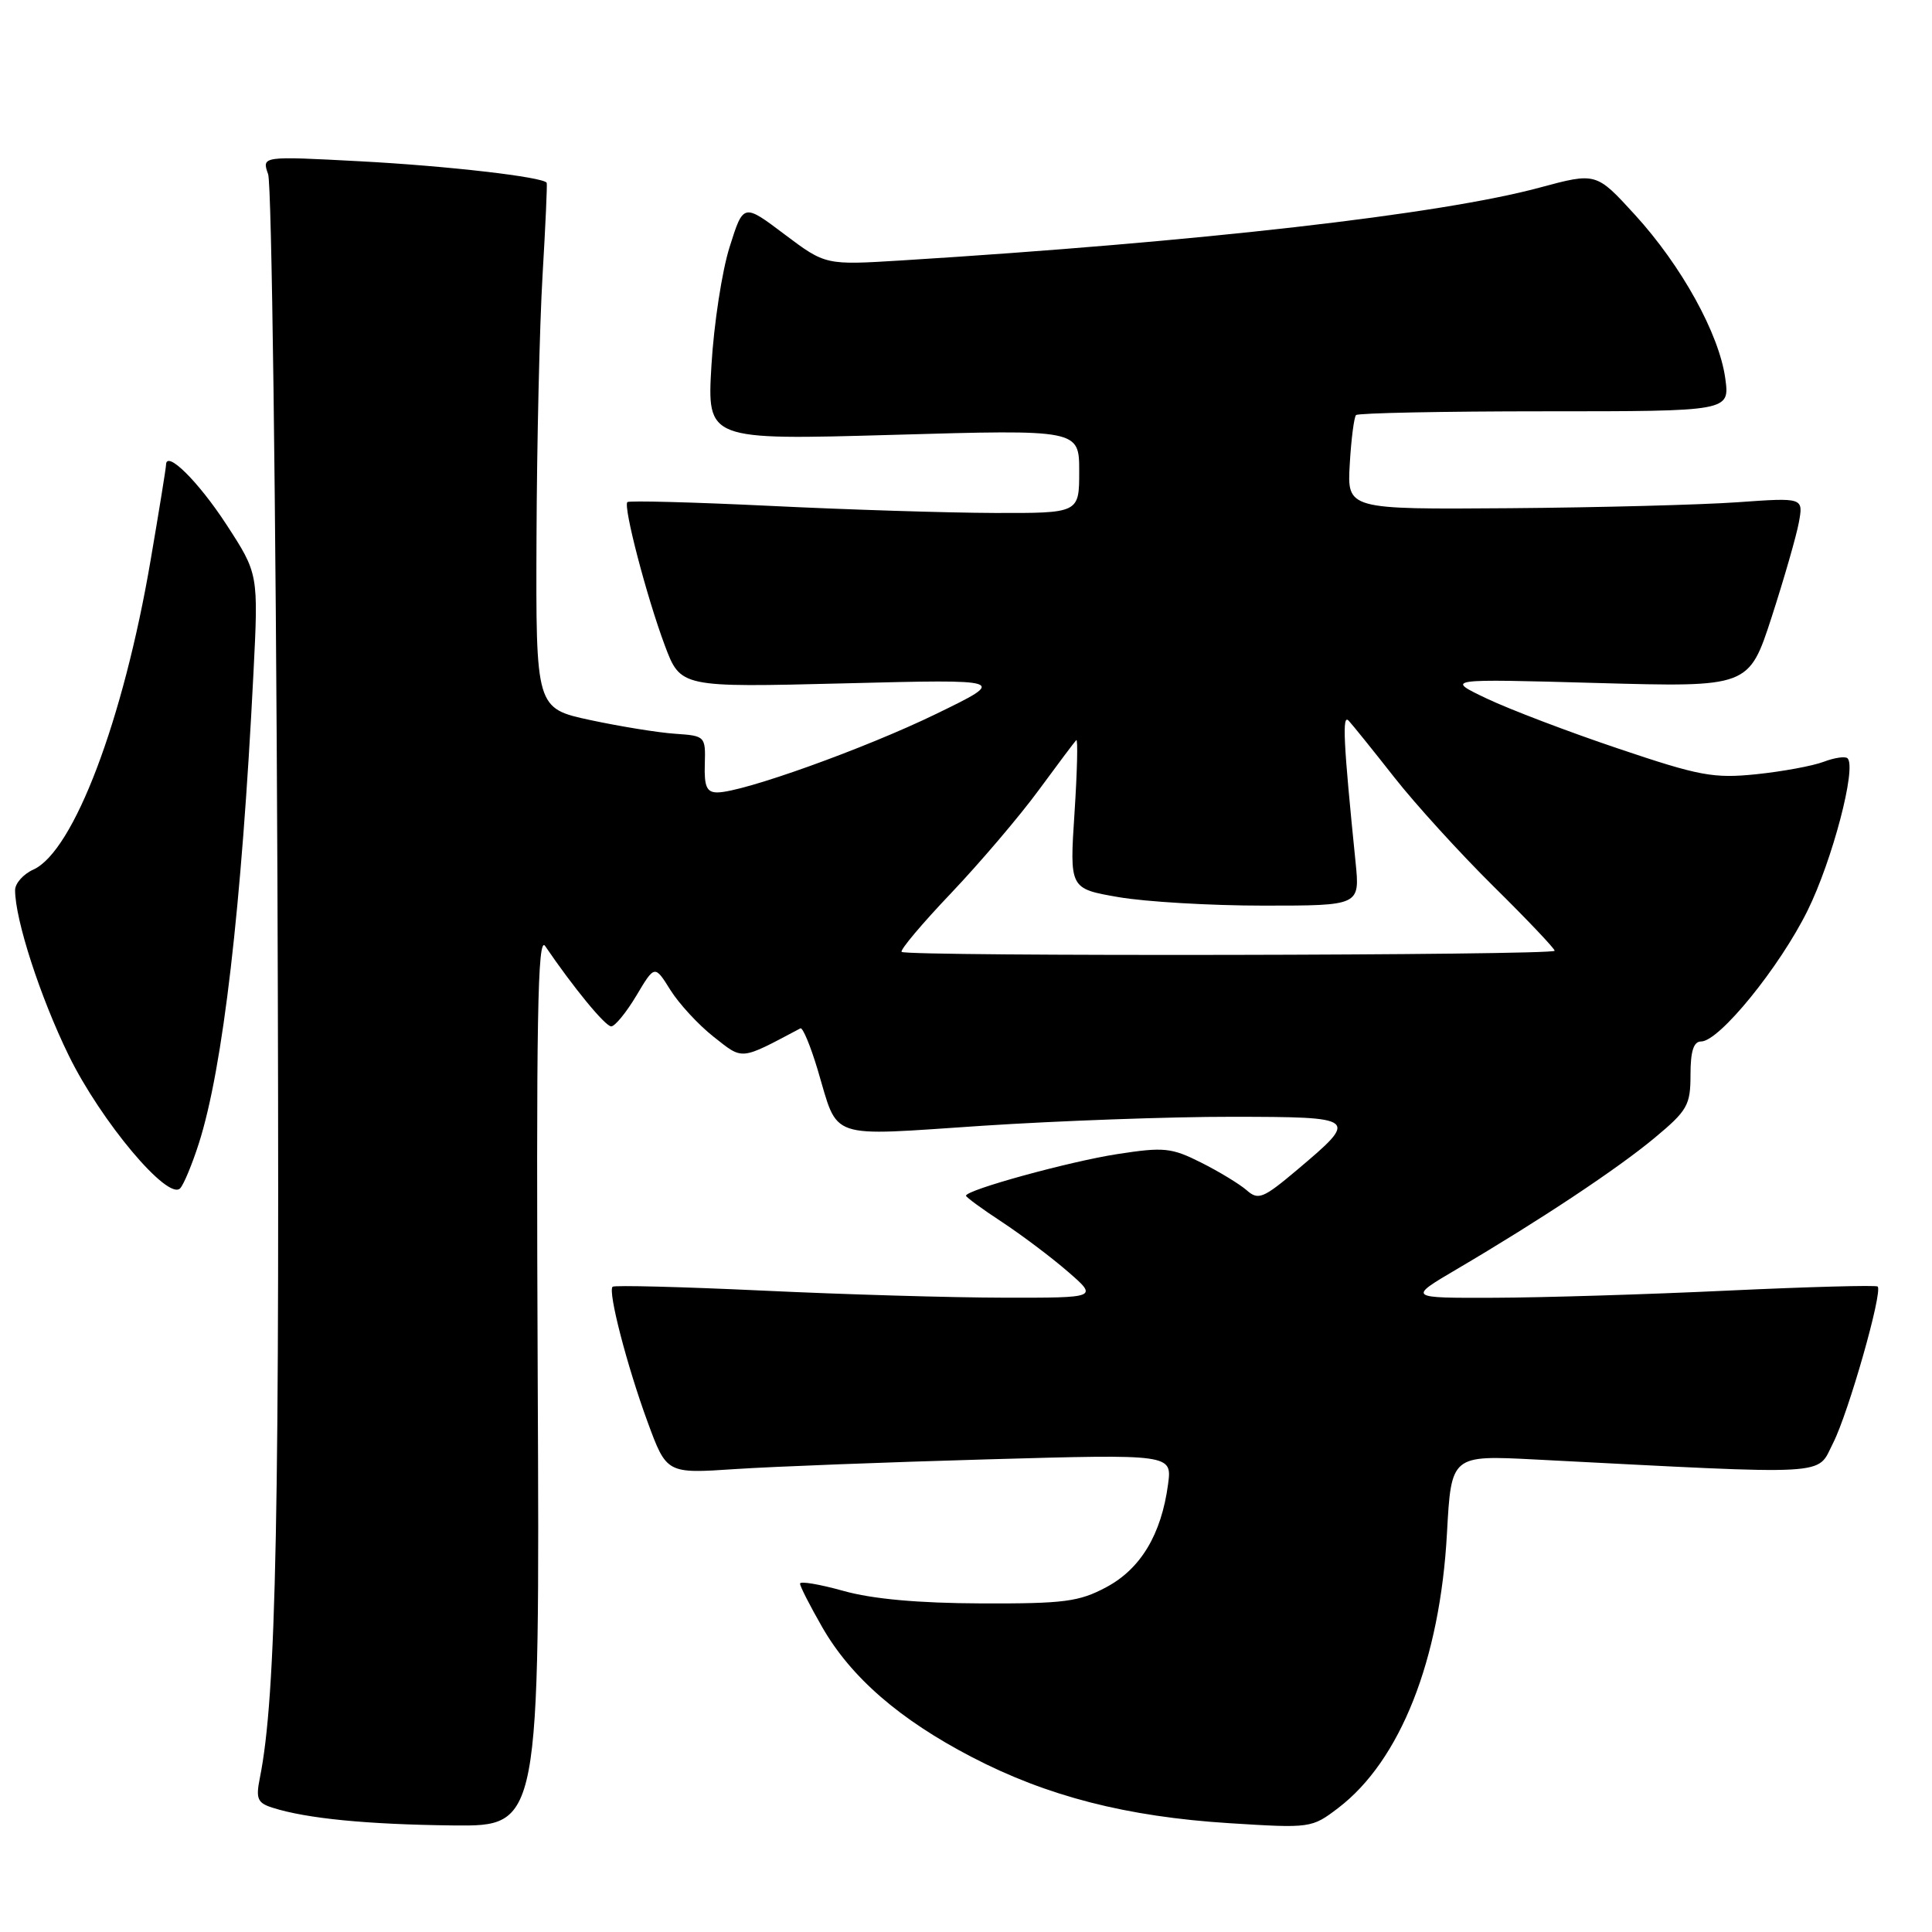 <?xml version="1.0" encoding="UTF-8" standalone="no"?>
<!DOCTYPE svg PUBLIC "-//W3C//DTD SVG 1.1//EN" "http://www.w3.org/Graphics/SVG/1.1/DTD/svg11.dtd" >
<svg xmlns="http://www.w3.org/2000/svg" xmlns:xlink="http://www.w3.org/1999/xlink" version="1.1" viewBox="0 0 256 256">
 <g >
 <path fill="currentColor"
d=" M 71.25 182.75 C 71.04 134.89 71.23 123.86 72.24 125.36 C 75.95 130.82 80.20 136.00 80.99 136.00 C 81.48 136.00 82.98 134.17 84.32 131.93 C 86.75 127.85 86.75 127.85 88.83 131.18 C 89.97 133.00 92.55 135.80 94.56 137.38 C 98.51 140.49 97.98 140.54 106.06 136.26 C 106.36 136.10 107.39 138.56 108.34 141.73 C 111.16 151.15 109.38 150.55 130.18 149.17 C 140.25 148.51 155.12 147.97 163.22 147.98 C 180.00 148.00 180.09 148.08 171.88 155.01 C 167.38 158.80 166.73 159.07 165.20 157.72 C 164.26 156.90 161.55 155.25 159.16 154.05 C 155.22 152.07 154.23 151.97 148.07 152.92 C 141.67 153.91 128.00 157.67 128.00 158.44 C 128.00 158.63 130.14 160.20 132.75 161.91 C 135.36 163.63 139.30 166.59 141.50 168.50 C 145.50 171.97 145.50 171.97 133.00 171.95 C 126.12 171.94 111.74 171.52 101.03 171.01 C 90.33 170.51 81.39 170.28 81.17 170.50 C 80.53 171.14 83.07 180.95 85.80 188.39 C 88.33 195.27 88.33 195.27 97.42 194.66 C 102.41 194.33 117.48 193.75 130.90 193.37 C 155.31 192.68 155.31 192.68 154.77 196.70 C 153.88 203.32 151.15 207.87 146.61 210.30 C 142.99 212.24 141.01 212.50 130.00 212.46 C 121.66 212.43 115.59 211.88 111.75 210.80 C 108.59 209.92 106.00 209.48 106.01 209.84 C 106.01 210.21 107.34 212.80 108.95 215.61 C 112.76 222.25 119.19 227.84 128.79 232.83 C 138.76 238.02 149.28 240.72 162.87 241.58 C 173.67 242.26 173.81 242.24 177.33 239.56 C 185.54 233.30 190.82 219.95 191.73 203.16 C 192.30 192.82 192.30 192.82 203.40 193.39 C 243.39 195.45 240.65 195.60 242.90 191.20 C 244.93 187.21 249.50 171.17 248.80 170.47 C 248.60 170.27 239.67 170.51 228.97 171.01 C 218.26 171.52 204.33 171.94 198.02 171.96 C 186.53 172.00 186.53 172.00 193.02 168.18 C 204.15 161.63 214.31 154.88 219.25 150.77 C 223.60 147.15 224.00 146.44 224.00 142.41 C 224.00 139.29 224.41 138.00 225.41 138.00 C 227.81 138.00 235.82 128.14 239.52 120.64 C 242.80 113.99 246.03 101.70 244.81 100.48 C 244.52 100.19 243.09 100.39 241.65 100.94 C 240.20 101.49 236.19 102.23 232.72 102.59 C 227.06 103.17 225.19 102.82 214.46 99.20 C 207.88 96.99 200.03 94.00 197.00 92.56 C 191.50 89.94 191.50 89.94 211.61 90.50 C 231.73 91.06 231.73 91.06 234.75 81.78 C 236.40 76.67 238.03 71.02 238.36 69.22 C 238.96 65.93 238.96 65.93 230.23 66.55 C 225.43 66.89 211.82 67.25 200.00 67.34 C 178.50 67.50 178.50 67.50 178.85 61.50 C 179.04 58.20 179.42 55.27 179.68 55.00 C 179.95 54.73 191.20 54.50 204.68 54.50 C 229.20 54.50 229.20 54.50 228.61 50.15 C 227.80 44.24 222.81 35.21 216.62 28.44 C 211.50 22.84 211.50 22.84 204.00 24.86 C 190.88 28.41 158.86 32.06 119.44 34.51 C 109.38 35.13 109.38 35.13 103.94 31.04 C 98.50 26.94 98.50 26.94 96.68 32.72 C 95.67 35.90 94.59 42.96 94.27 48.41 C 93.69 58.32 93.69 58.32 118.35 57.62 C 143.00 56.91 143.00 56.91 143.00 62.46 C 143.00 68.00 143.00 68.00 131.75 67.97 C 125.56 67.95 112.18 67.53 102.01 67.03 C 91.85 66.54 83.35 66.32 83.13 66.53 C 82.56 67.11 85.68 79.07 88.09 85.52 C 90.18 91.09 90.18 91.09 111.84 90.55 C 133.50 90.00 133.50 90.00 124.06 94.59 C 114.63 99.18 98.40 105.00 95.05 105.00 C 93.64 105.00 93.30 104.22 93.39 101.25 C 93.50 97.56 93.43 97.50 89.50 97.23 C 87.30 97.09 82.24 96.27 78.25 95.42 C 71.00 93.86 71.00 93.86 71.09 71.18 C 71.14 58.71 71.50 43.10 71.89 36.50 C 72.28 29.90 72.53 24.37 72.44 24.22 C 71.99 23.45 59.27 21.98 47.70 21.37 C 34.68 20.68 34.68 20.68 35.53 23.09 C 36.00 24.42 36.55 66.45 36.76 116.50 C 37.10 200.74 36.63 224.68 34.42 235.65 C 33.88 238.34 34.13 238.91 36.11 239.53 C 40.62 240.97 48.64 241.75 60.01 241.88 C 71.52 242.00 71.52 242.00 71.25 182.75 Z  M 26.35 151.50 C 29.54 141.53 32.01 120.33 33.58 89.27 C 34.25 76.03 34.25 76.03 29.98 69.47 C 26.26 63.77 22.00 59.56 22.00 61.60 C 22.00 61.97 21.08 67.68 19.95 74.27 C 16.35 95.42 9.76 112.79 4.43 115.22 C 3.09 115.82 2.00 117.05 2.00 117.95 C 2.00 121.87 5.34 132.15 9.11 139.86 C 13.39 148.60 22.28 159.18 23.88 157.45 C 24.36 156.93 25.47 154.25 26.35 151.50 Z  M 119.47 126.13 C 119.23 125.89 122.18 122.38 126.04 118.33 C 129.89 114.27 135.10 108.15 137.61 104.73 C 140.13 101.30 142.38 98.30 142.61 98.07 C 142.84 97.83 142.74 102.16 142.38 107.69 C 141.72 117.75 141.72 117.75 148.19 118.87 C 151.75 119.49 160.41 120.00 167.43 120.00 C 180.20 120.00 180.20 120.00 179.62 114.25 C 178.00 98.24 177.82 94.55 178.71 95.50 C 179.22 96.05 181.94 99.42 184.75 103.00 C 187.56 106.58 193.49 113.09 197.93 117.48 C 202.37 121.86 206.00 125.69 206.00 125.98 C 206.00 126.61 120.10 126.76 119.47 126.13 Z "/>
</g>
</svg>